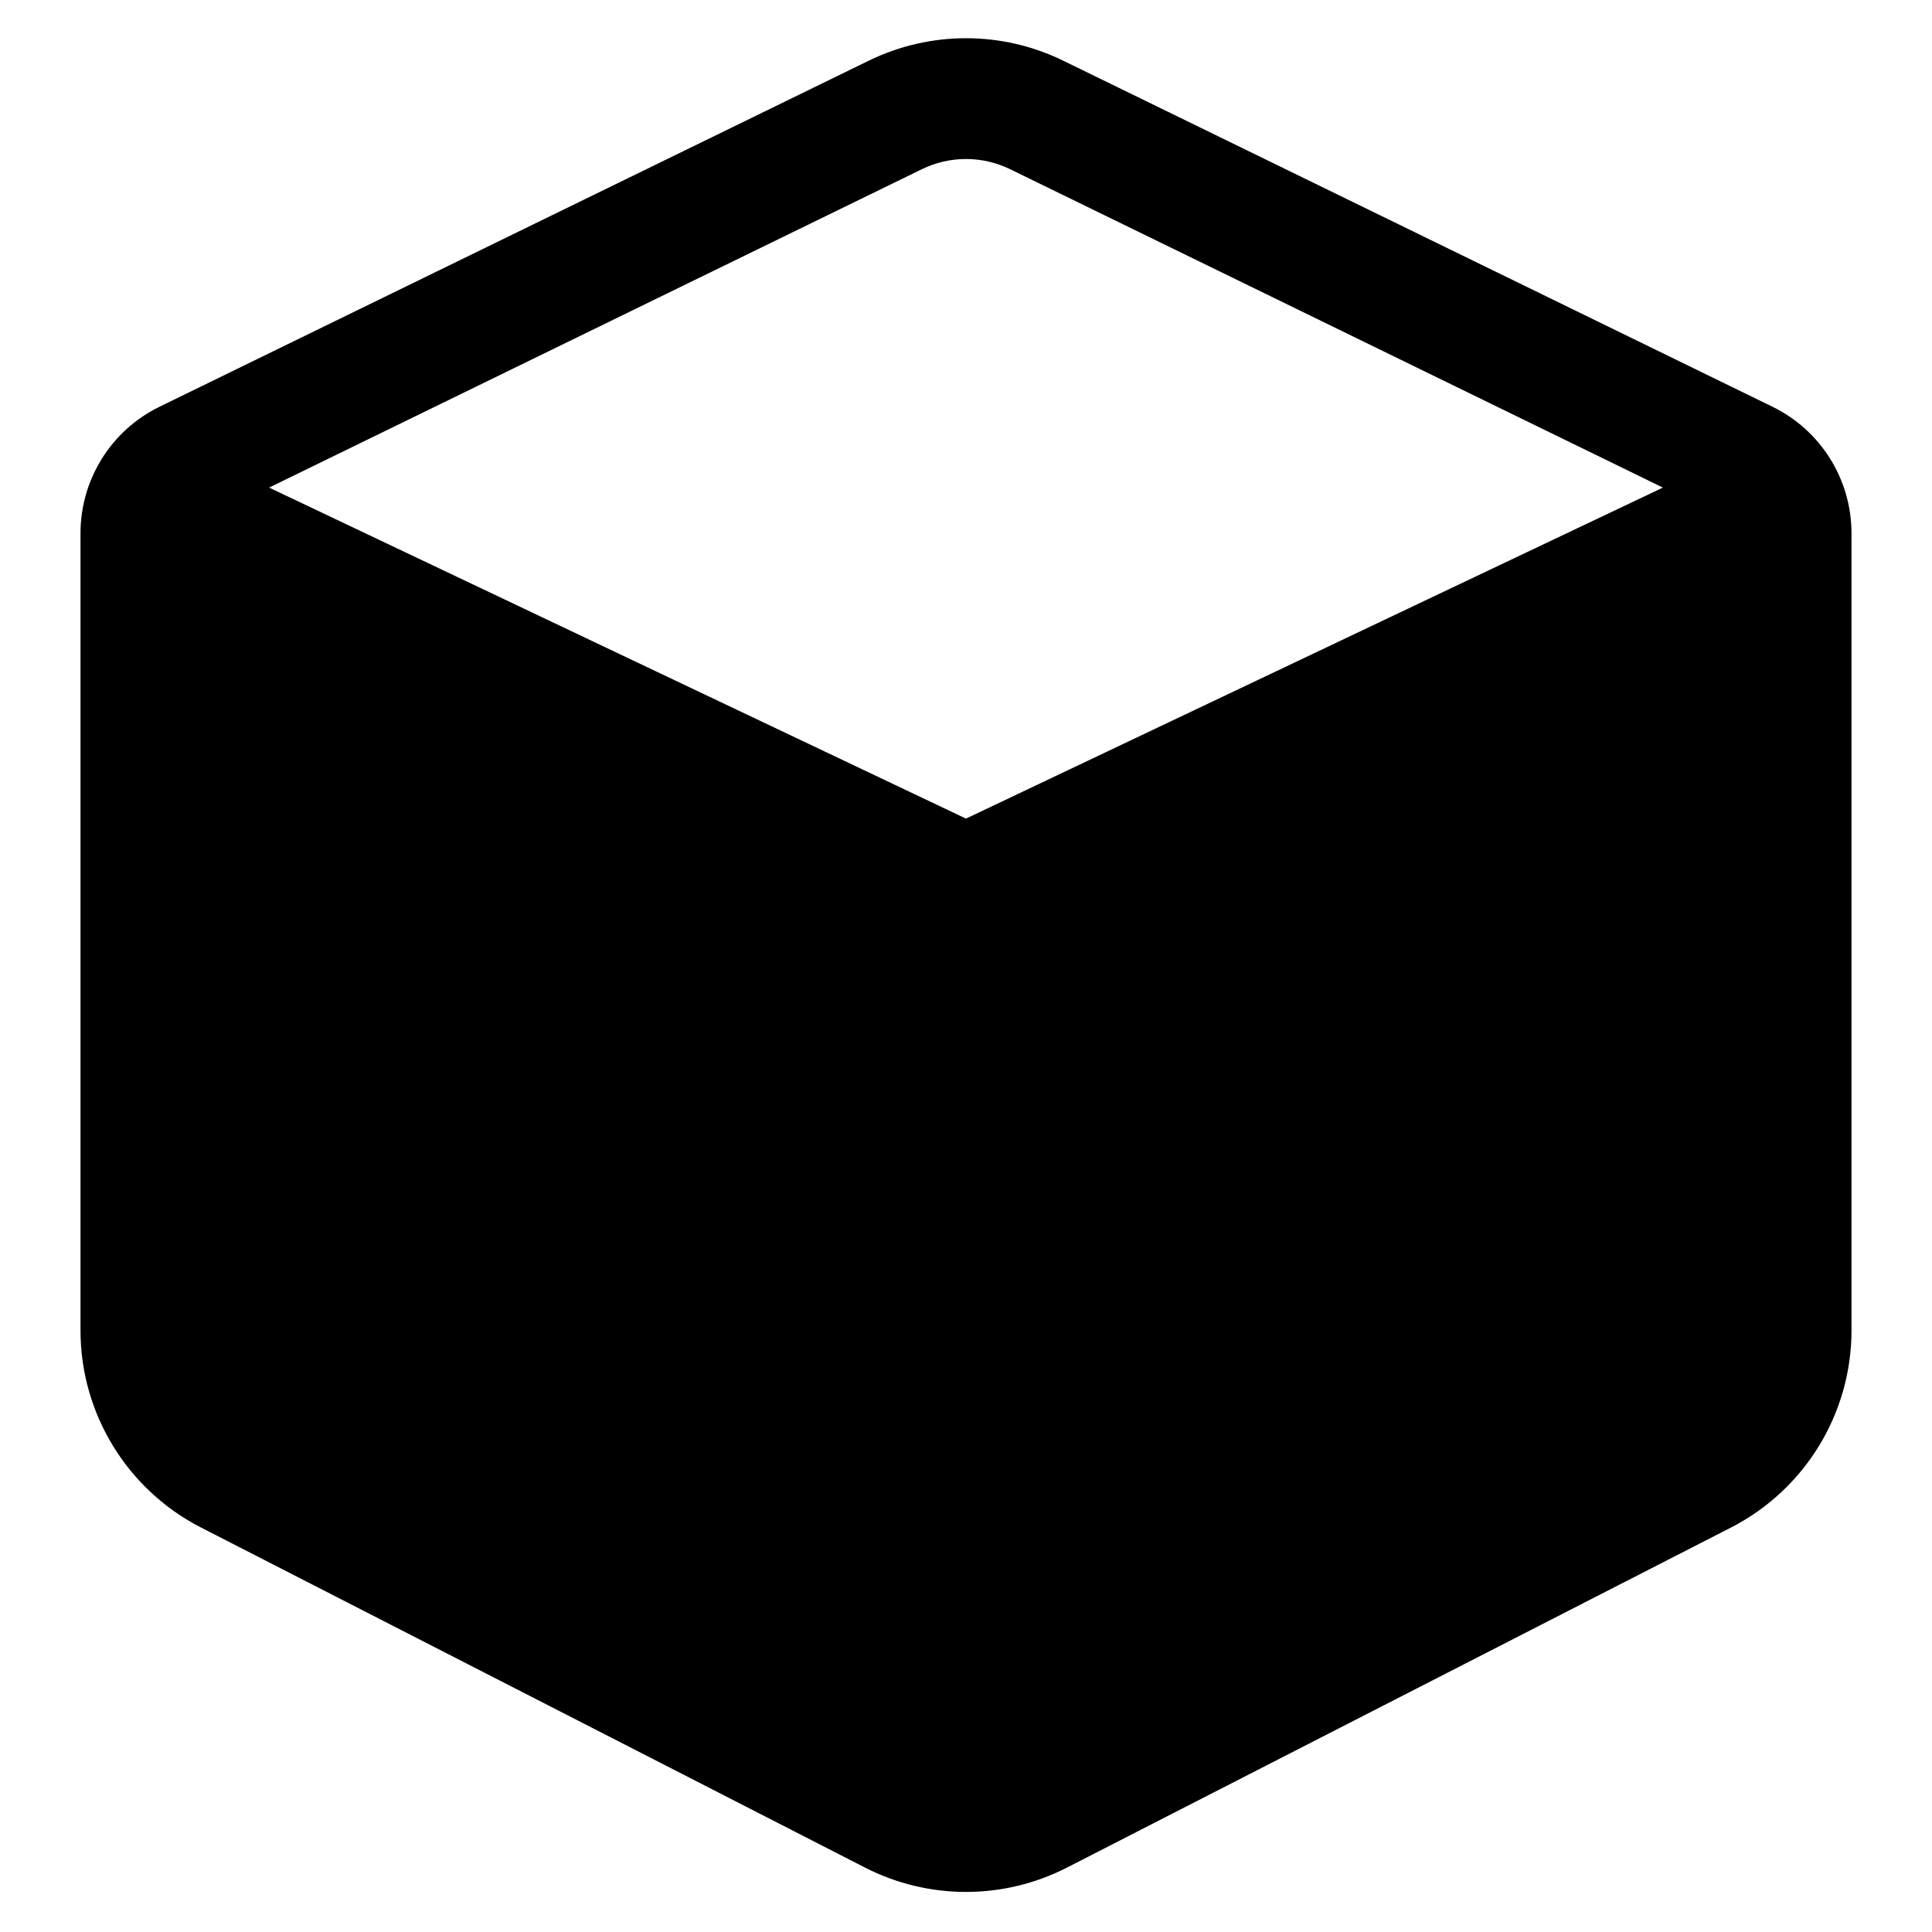 <svg viewBox="0 0 24 24" width="24" height="24" fill="currentColor" xmlns="http://www.w3.org/2000/svg">
 <g transform="translate(1, 0.475)">
  <path d="M12.206 0.278C11.445 -0.093 10.555 -0.093 9.794 0.278L0.983 4.577C0.381 4.87 0 5.481 0 6.15L0 16.052C0 17.084 0.578 18.029 1.496 18.5L9.746 22.725C10.534 23.128 11.466 23.128 12.254 22.725L20.504 18.5C21.422 18.029 22 17.084 22 16.052L22 6.15C22 5.481 21.619 4.87 21.017 4.577L12.206 0.278ZM10.452 1.627C10.798 1.458 11.202 1.458 11.548 1.627L19.657 5.582L11 9.694L2.343 5.582L10.452 1.627ZM1.5 6.843L1.5 16.052C1.5 16.521 1.763 16.951 2.18 17.165L10.25 21.298L10.25 10.999L1.5 6.843ZM11.75 21.298L19.82 17.165C20.237 16.951 20.5 16.521 20.5 16.052L20.5 6.843L11.75 10.999L11.75 21.298Z" fill-rule="EVENODD"></path>
 </g>
</svg>